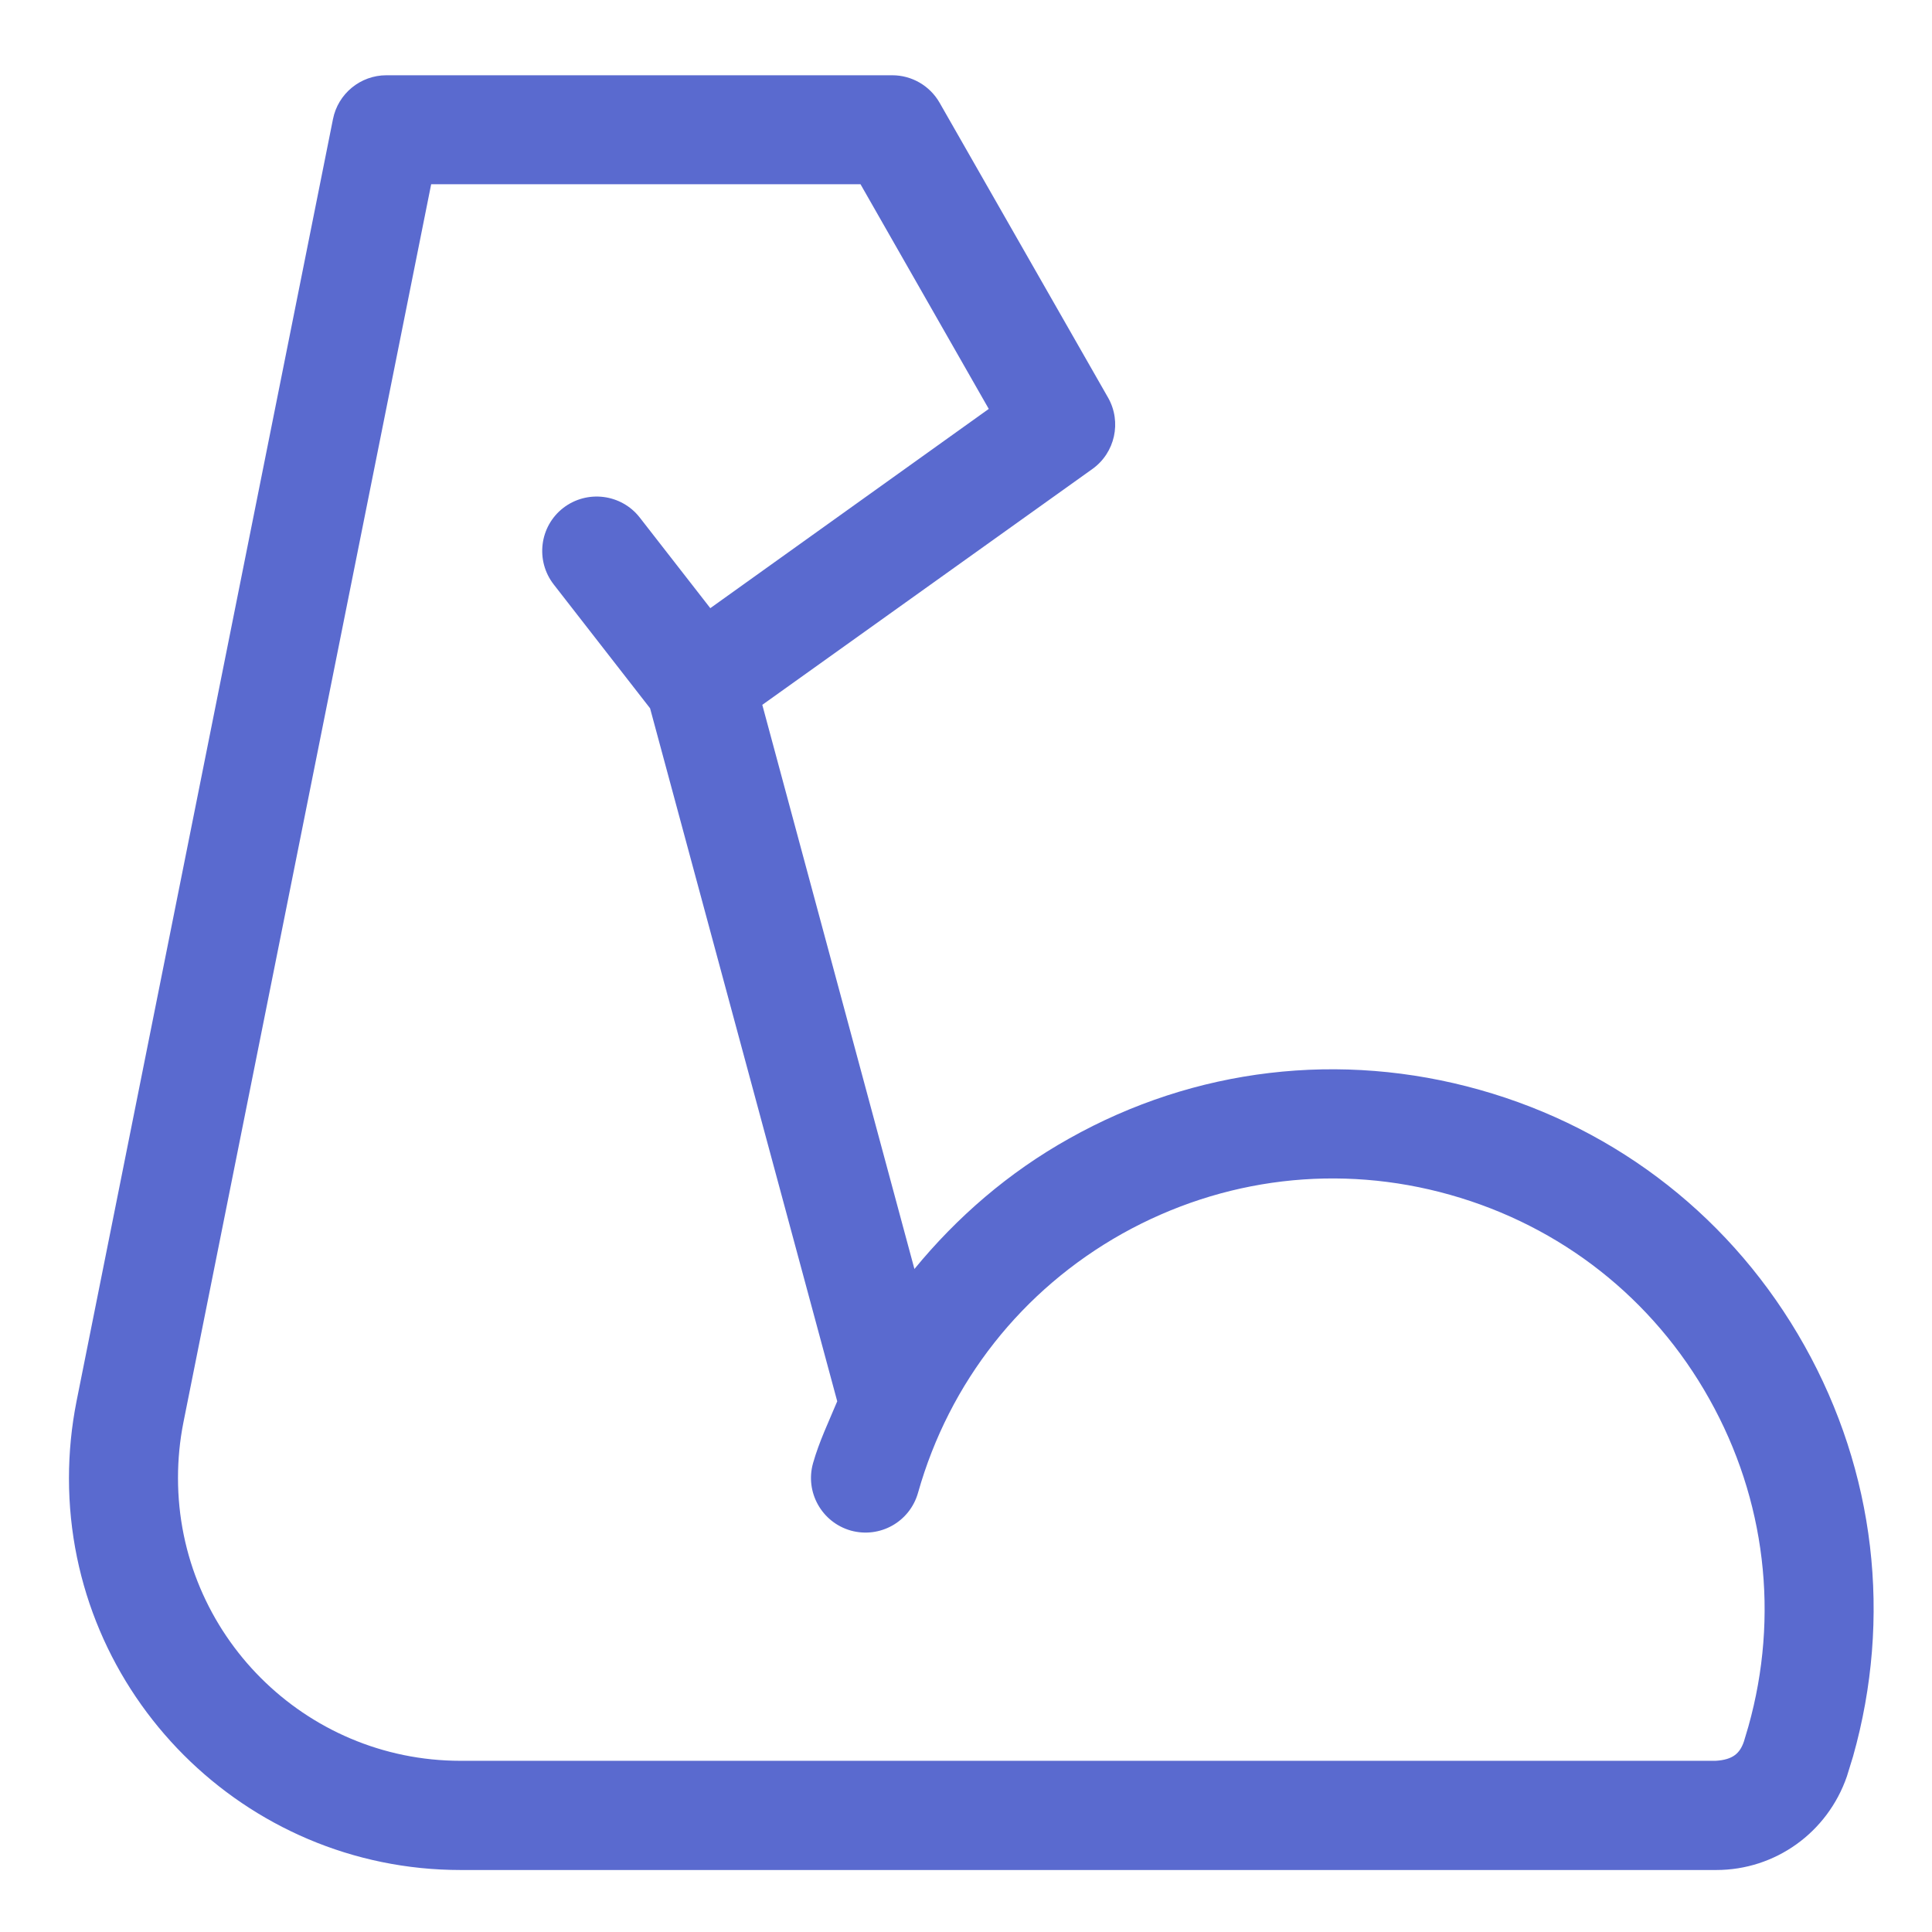 <svg width="23" height="23" viewBox="0 0 23 23" fill="none" xmlns="http://www.w3.org/2000/svg">
<g clip-path="url(#clip0_361_1124)">
<path d="M21.482 16.02C20.642 14.521 19.27 13.44 17.615 12.974C15.961 12.508 14.225 12.712 12.728 13.554C12.008 13.956 11.393 14.489 10.886 15.107L9.075 8.391L13.005 5.583C13.275 5.39 13.355 5.023 13.192 4.735L11.185 1.222C11.069 1.02 10.854 0.896 10.622 0.896H4.6C4.291 0.896 4.024 1.115 3.964 1.418L0.911 16.682C0.851 16.985 0.821 17.292 0.821 17.598C0.821 20.169 2.913 22.262 5.483 22.262H20.432C21.132 22.262 21.755 21.819 21.987 21.147L22.06 20.91C22.527 19.256 22.323 17.52 21.482 16.02ZM20.814 20.554L20.761 20.732C20.713 20.872 20.632 20.949 20.425 20.962H5.483C3.627 20.962 2.119 19.454 2.119 17.595C2.119 17.374 2.14 17.153 2.183 16.936L5.133 2.193H10.244L11.771 4.868L8.456 7.24L7.616 6.161C7.397 5.88 6.989 5.828 6.705 6.047C6.422 6.267 6.372 6.675 6.592 6.958L7.739 8.432L9.967 16.682C9.866 16.925 9.752 17.161 9.679 17.419C9.582 17.763 9.782 18.122 10.128 18.221C10.476 18.317 10.831 18.117 10.929 17.771C11.301 16.454 12.165 15.357 13.361 14.686C14.558 14.018 15.942 13.851 17.263 14.224C18.584 14.596 19.68 15.458 20.35 16.656C21.02 17.851 21.184 19.237 20.814 20.554Z" fill="#5A6ACF"/>
</g>
<defs>
<clipPath id="clip0_361_1124">
<rect width="22" height="22" fill="white" transform="translate(0.563 0.578)"/>
</clipPath>
</defs>
</svg>
